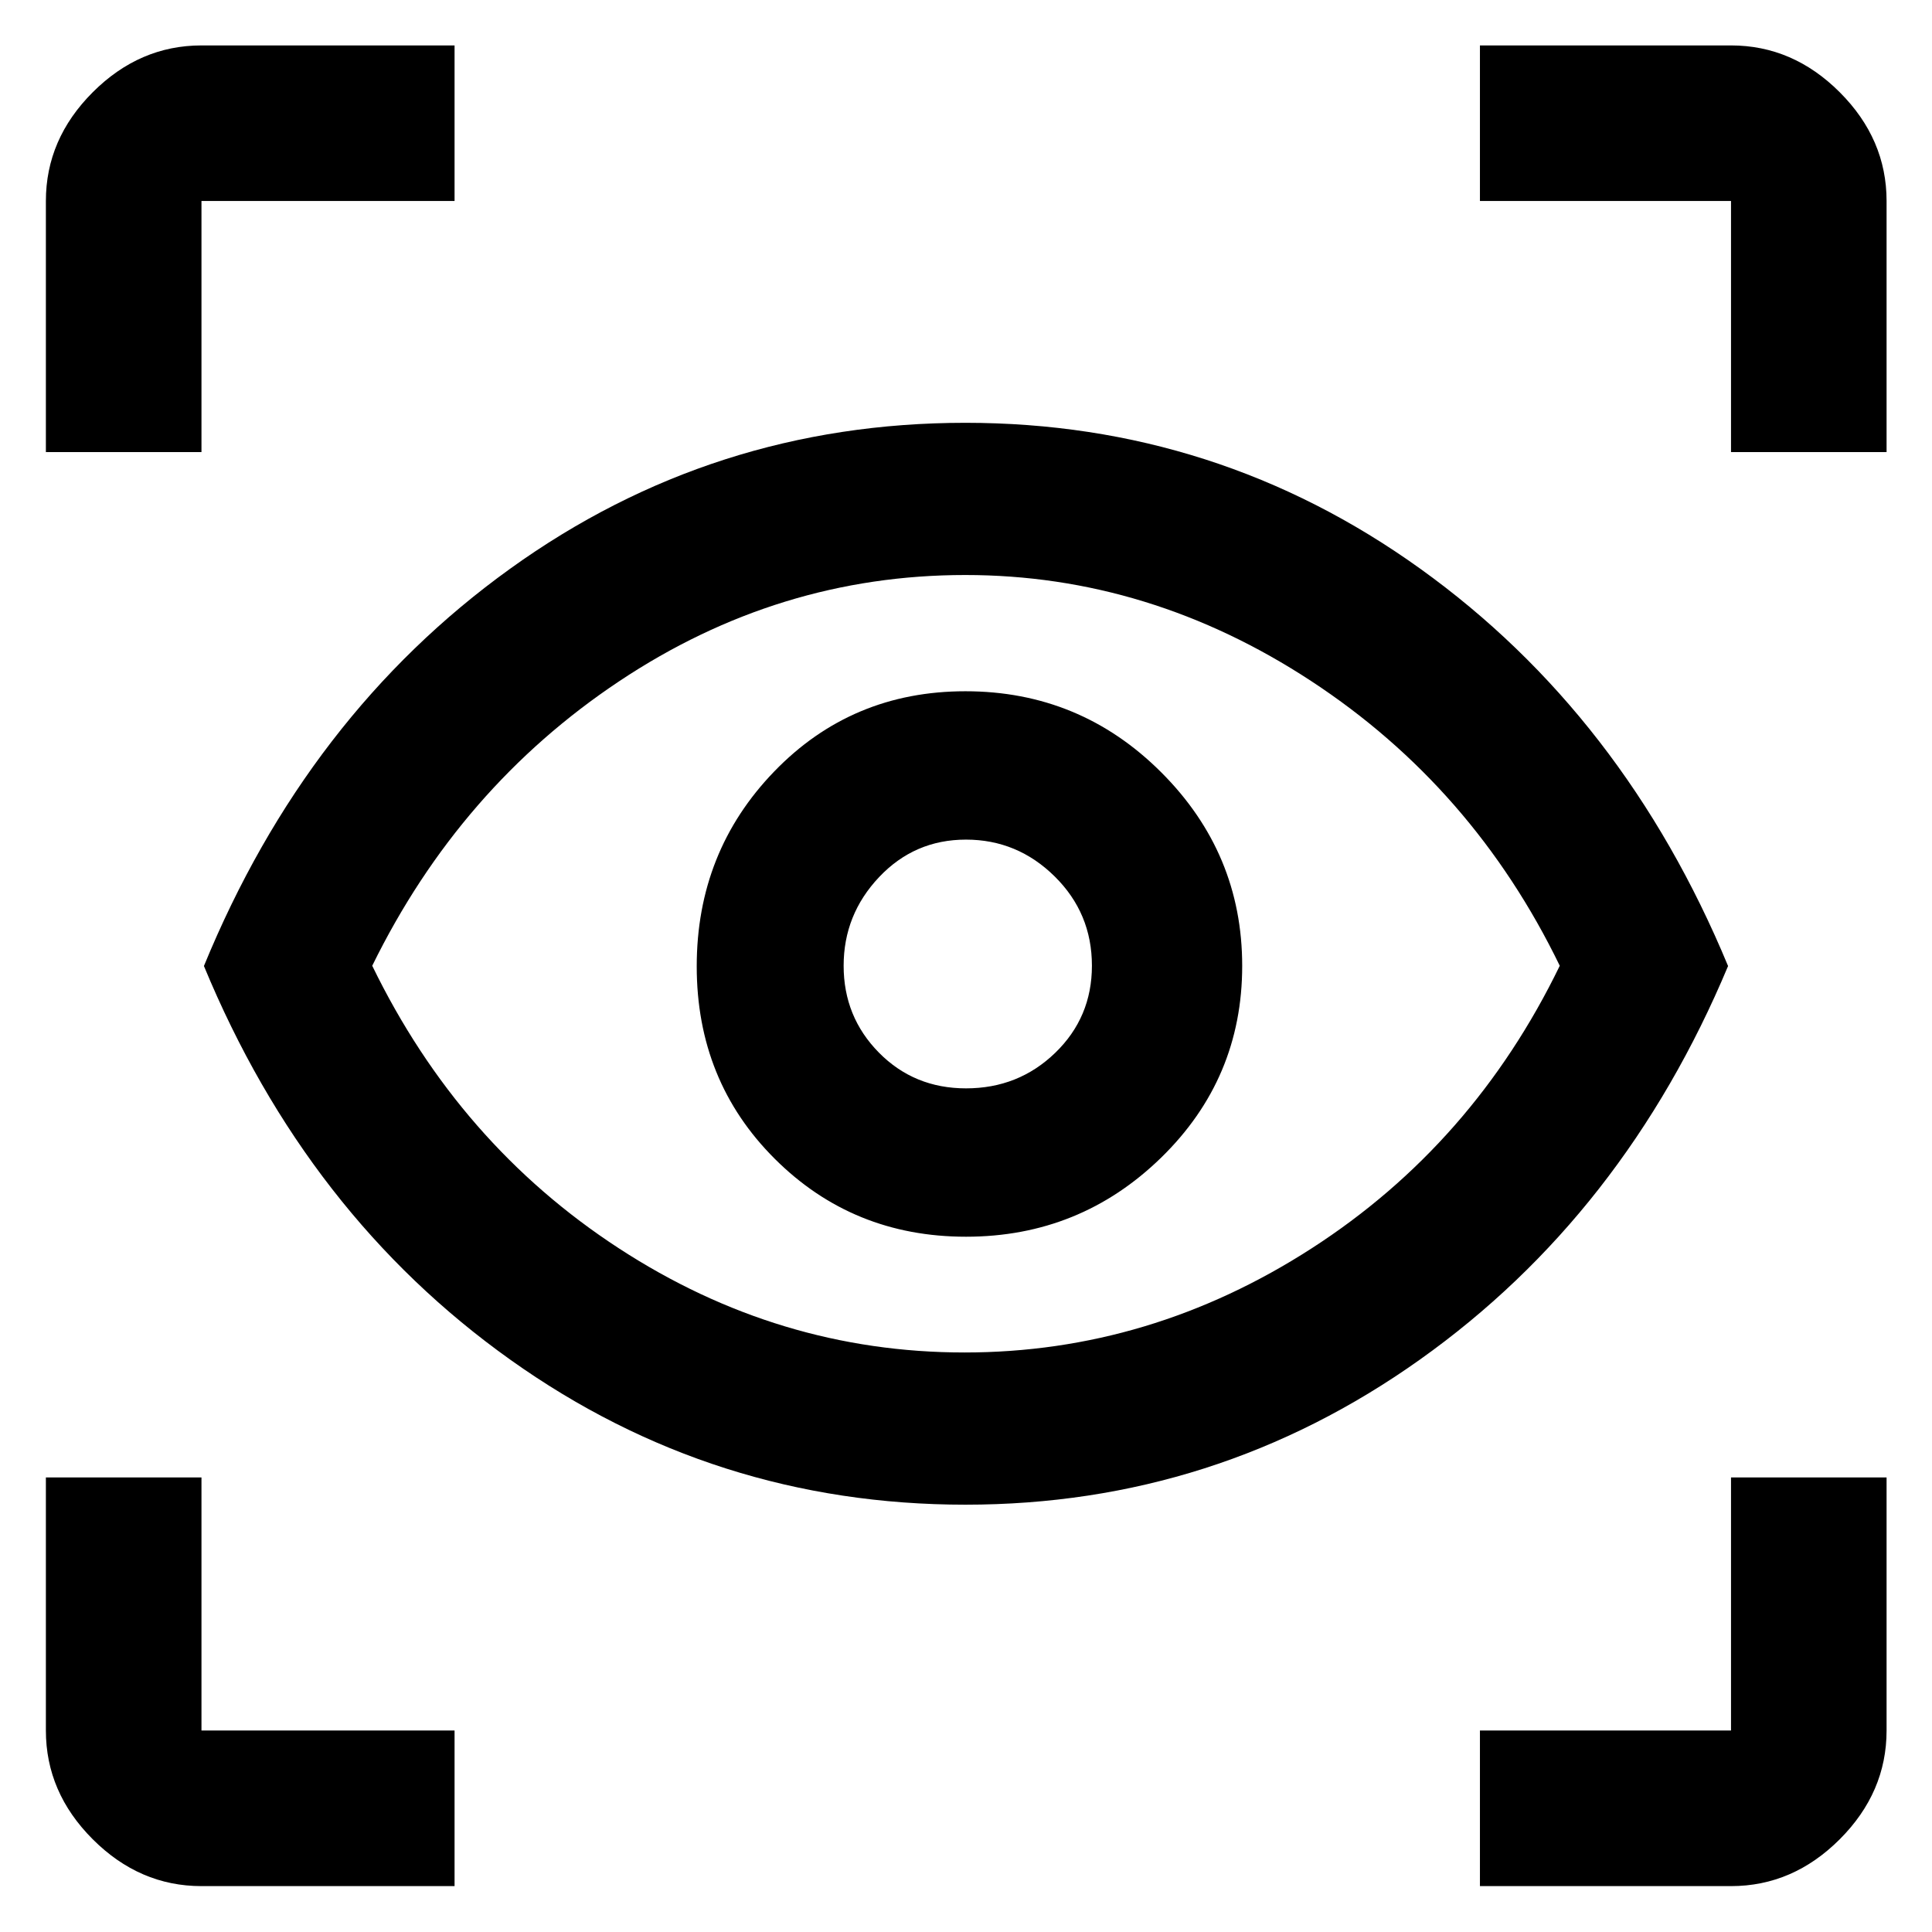 <svg xmlns="http://www.w3.org/2000/svg" height="48" viewBox="0 -960 960 960" width="48"><path d="M225.87-22.8H100.11q-30.75 0-54.03-23.28T22.8-100.11v-125.76h77.31v125.76h125.76v77.31Zm509.5 0v-77.31h124.76v-125.76h77.3v125.76q0 30.75-23.27 54.03-23.28 23.28-54.03 23.28H735.37ZM479.75-212.33q-124.99 0-226.12-72Q152.49-356.32 101.33-480q51.16-124.68 152-197.29 100.85-72.62 226.35-72.62 125.13 0 226.2 72.62 101.08 72.62 152.79 197.31-51.71 123.46-153.13 195.56-101.41 72.09-225.79 72.09Zm-.52-75.63q92.29 0 172.55-51.76t123.26-140.4q-43-88.64-123.42-141.4-80.42-52.76-171.98-52.76-92.76 0-171.99 52.8-79.24 52.8-122.69 141.36 43.08 88.63 122.53 140.39 79.45 51.77 171.74 51.77Zm.76-57.52q56.67 0 96.96-39.28 40.29-39.29 40.29-95.3 0-56.02-40.29-96.24-40.29-40.22-97.25-40.22-56.48 0-94.99 39.86t-38.51 96.83q0 56.97 38.8 95.66 38.81 38.69 94.99 38.69Zm.02-73.72q-25.77 0-43.29-17.77t-17.52-43.16q0-25.39 17.61-44.03 17.62-18.64 43.17-18.64 25.54 0 44.06 18.27 18.53 18.27 18.53 44.37 0 25.68-18.25 43.32t-44.31 17.64ZM22.8-735.37v-124.76q0-30.75 23.28-54.03 23.28-23.27 54.03-23.27h125.76v77.3H100.11v124.76H22.8Zm837.33 0v-124.76H735.37v-77.3h124.76q30.75 0 54.03 23.27 23.27 23.28 23.27 54.03v124.76h-77.3ZM480.76-481.24Z"/></svg>